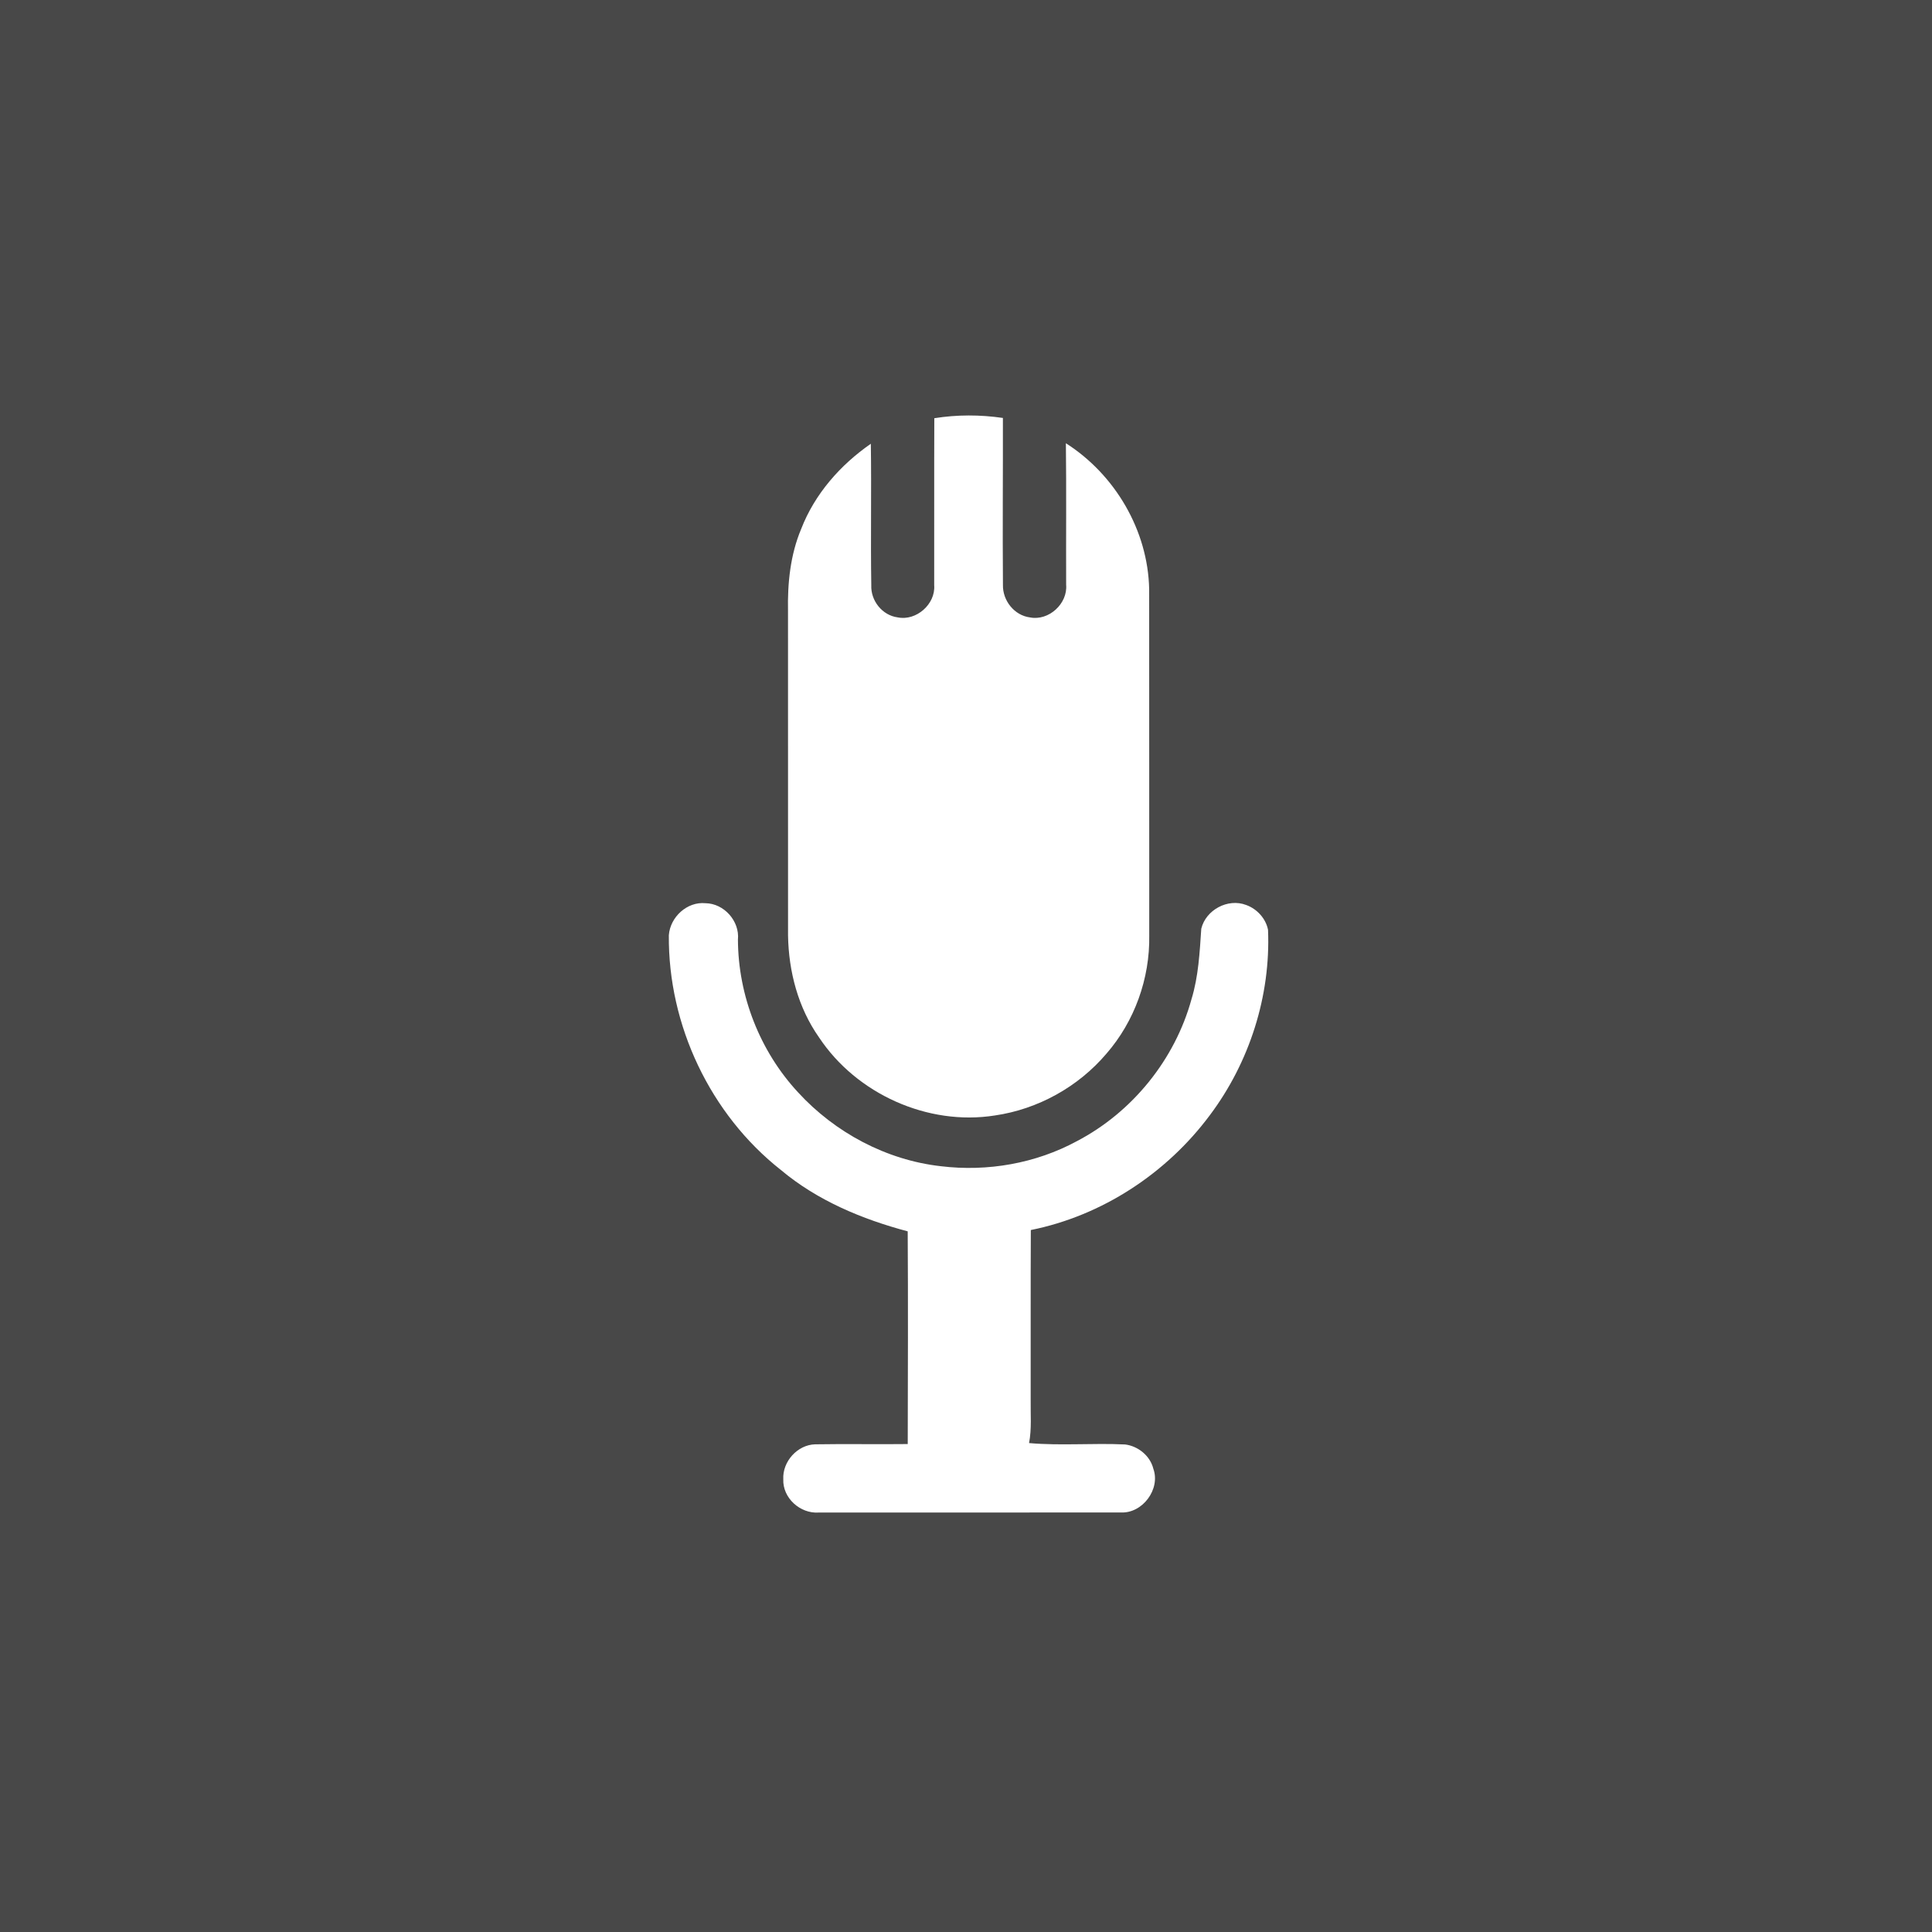 <?xml version="1.0" encoding="UTF-8" ?>
<!DOCTYPE svg PUBLIC "-//W3C//DTD SVG 1.1//EN" "http://www.w3.org/Graphics/SVG/1.1/DTD/svg11.dtd">
<svg width="512pt" height="512pt" viewBox="0 0 512 512" version="1.1" xmlns="http://www.w3.org/2000/svg">
<path fill="#484848" opacity="1.00" d=" M 0.00 0.00 L 512.00 0.00 L 512.00 512.00 L 0.00 512.00 L 0.00 0.00 Z" />
<path fill="#ffffff" opacity="1.00" d=" M 247.60 110.83 C 253.64 109.87 259.73 109.88 265.78 110.76 C 265.81 125.51 265.67 140.26 265.79 155.01 C 265.69 159.14 268.79 163.09 272.95 163.62 C 277.92 164.61 282.98 159.98 282.54 154.96 C 282.49 142.46 282.62 129.96 282.47 117.46 C 295.51 125.78 304.21 140.56 304.54 156.09 C 304.58 186.71 304.53 217.33 304.56 247.94 C 304.75 259.29 300.67 270.68 293.21 279.24 C 285.76 288.02 275.06 293.96 263.66 295.61 C 245.88 298.43 226.98 289.90 217.05 274.92 C 211.52 267.07 209.00 257.46 208.84 247.94 C 208.83 219.29 208.85 190.65 208.83 162.00 C 208.68 154.61 209.43 147.05 212.32 140.18 C 215.90 130.92 222.68 123.22 230.78 117.60 C 230.97 130.10 230.70 142.60 230.90 155.09 C 230.73 159.18 233.79 163.07 237.89 163.61 C 242.82 164.63 247.97 160.09 247.57 155.08 C 247.60 140.33 247.54 125.58 247.60 110.83 Z" />
<path fill="#ffffff" opacity="1.00" d=" M 177.25 247.84 C 177.60 243.04 182.08 238.88 186.96 239.36 C 191.88 239.42 196.05 244.10 195.56 249.01 C 195.62 263.87 201.38 278.58 211.49 289.48 C 221.28 300.16 234.90 307.44 249.34 309.06 C 261.66 310.56 274.47 308.34 285.40 302.41 C 300.10 294.73 311.37 280.78 315.76 264.79 C 317.61 258.74 317.93 252.39 318.35 246.12 C 319.55 241.14 325.40 237.97 330.24 239.83 C 333.10 240.85 335.45 243.40 336.04 246.41 C 336.77 263.90 331.13 281.54 320.62 295.54 C 309.16 310.95 292.06 322.18 273.18 325.97 C 273.10 340.98 273.17 355.98 273.14 370.98 C 273.08 374.80 273.44 378.65 272.71 382.43 C 281.17 383.17 289.70 382.39 298.18 382.80 C 301.64 383.24 304.80 385.81 305.65 389.24 C 307.59 394.64 302.78 401.11 297.04 400.82 C 270.34 400.85 243.63 400.82 216.93 400.84 C 212.06 401.17 207.38 396.98 207.58 392.02 C 207.33 387.35 211.31 382.89 216.02 382.76 C 224.19 382.62 232.38 382.79 240.56 382.69 C 240.60 363.90 240.67 345.09 240.55 326.32 C 228.49 323.11 216.63 318.18 206.96 310.07 C 188.21 295.31 177.04 271.66 177.25 247.84 Z" />
</svg>
